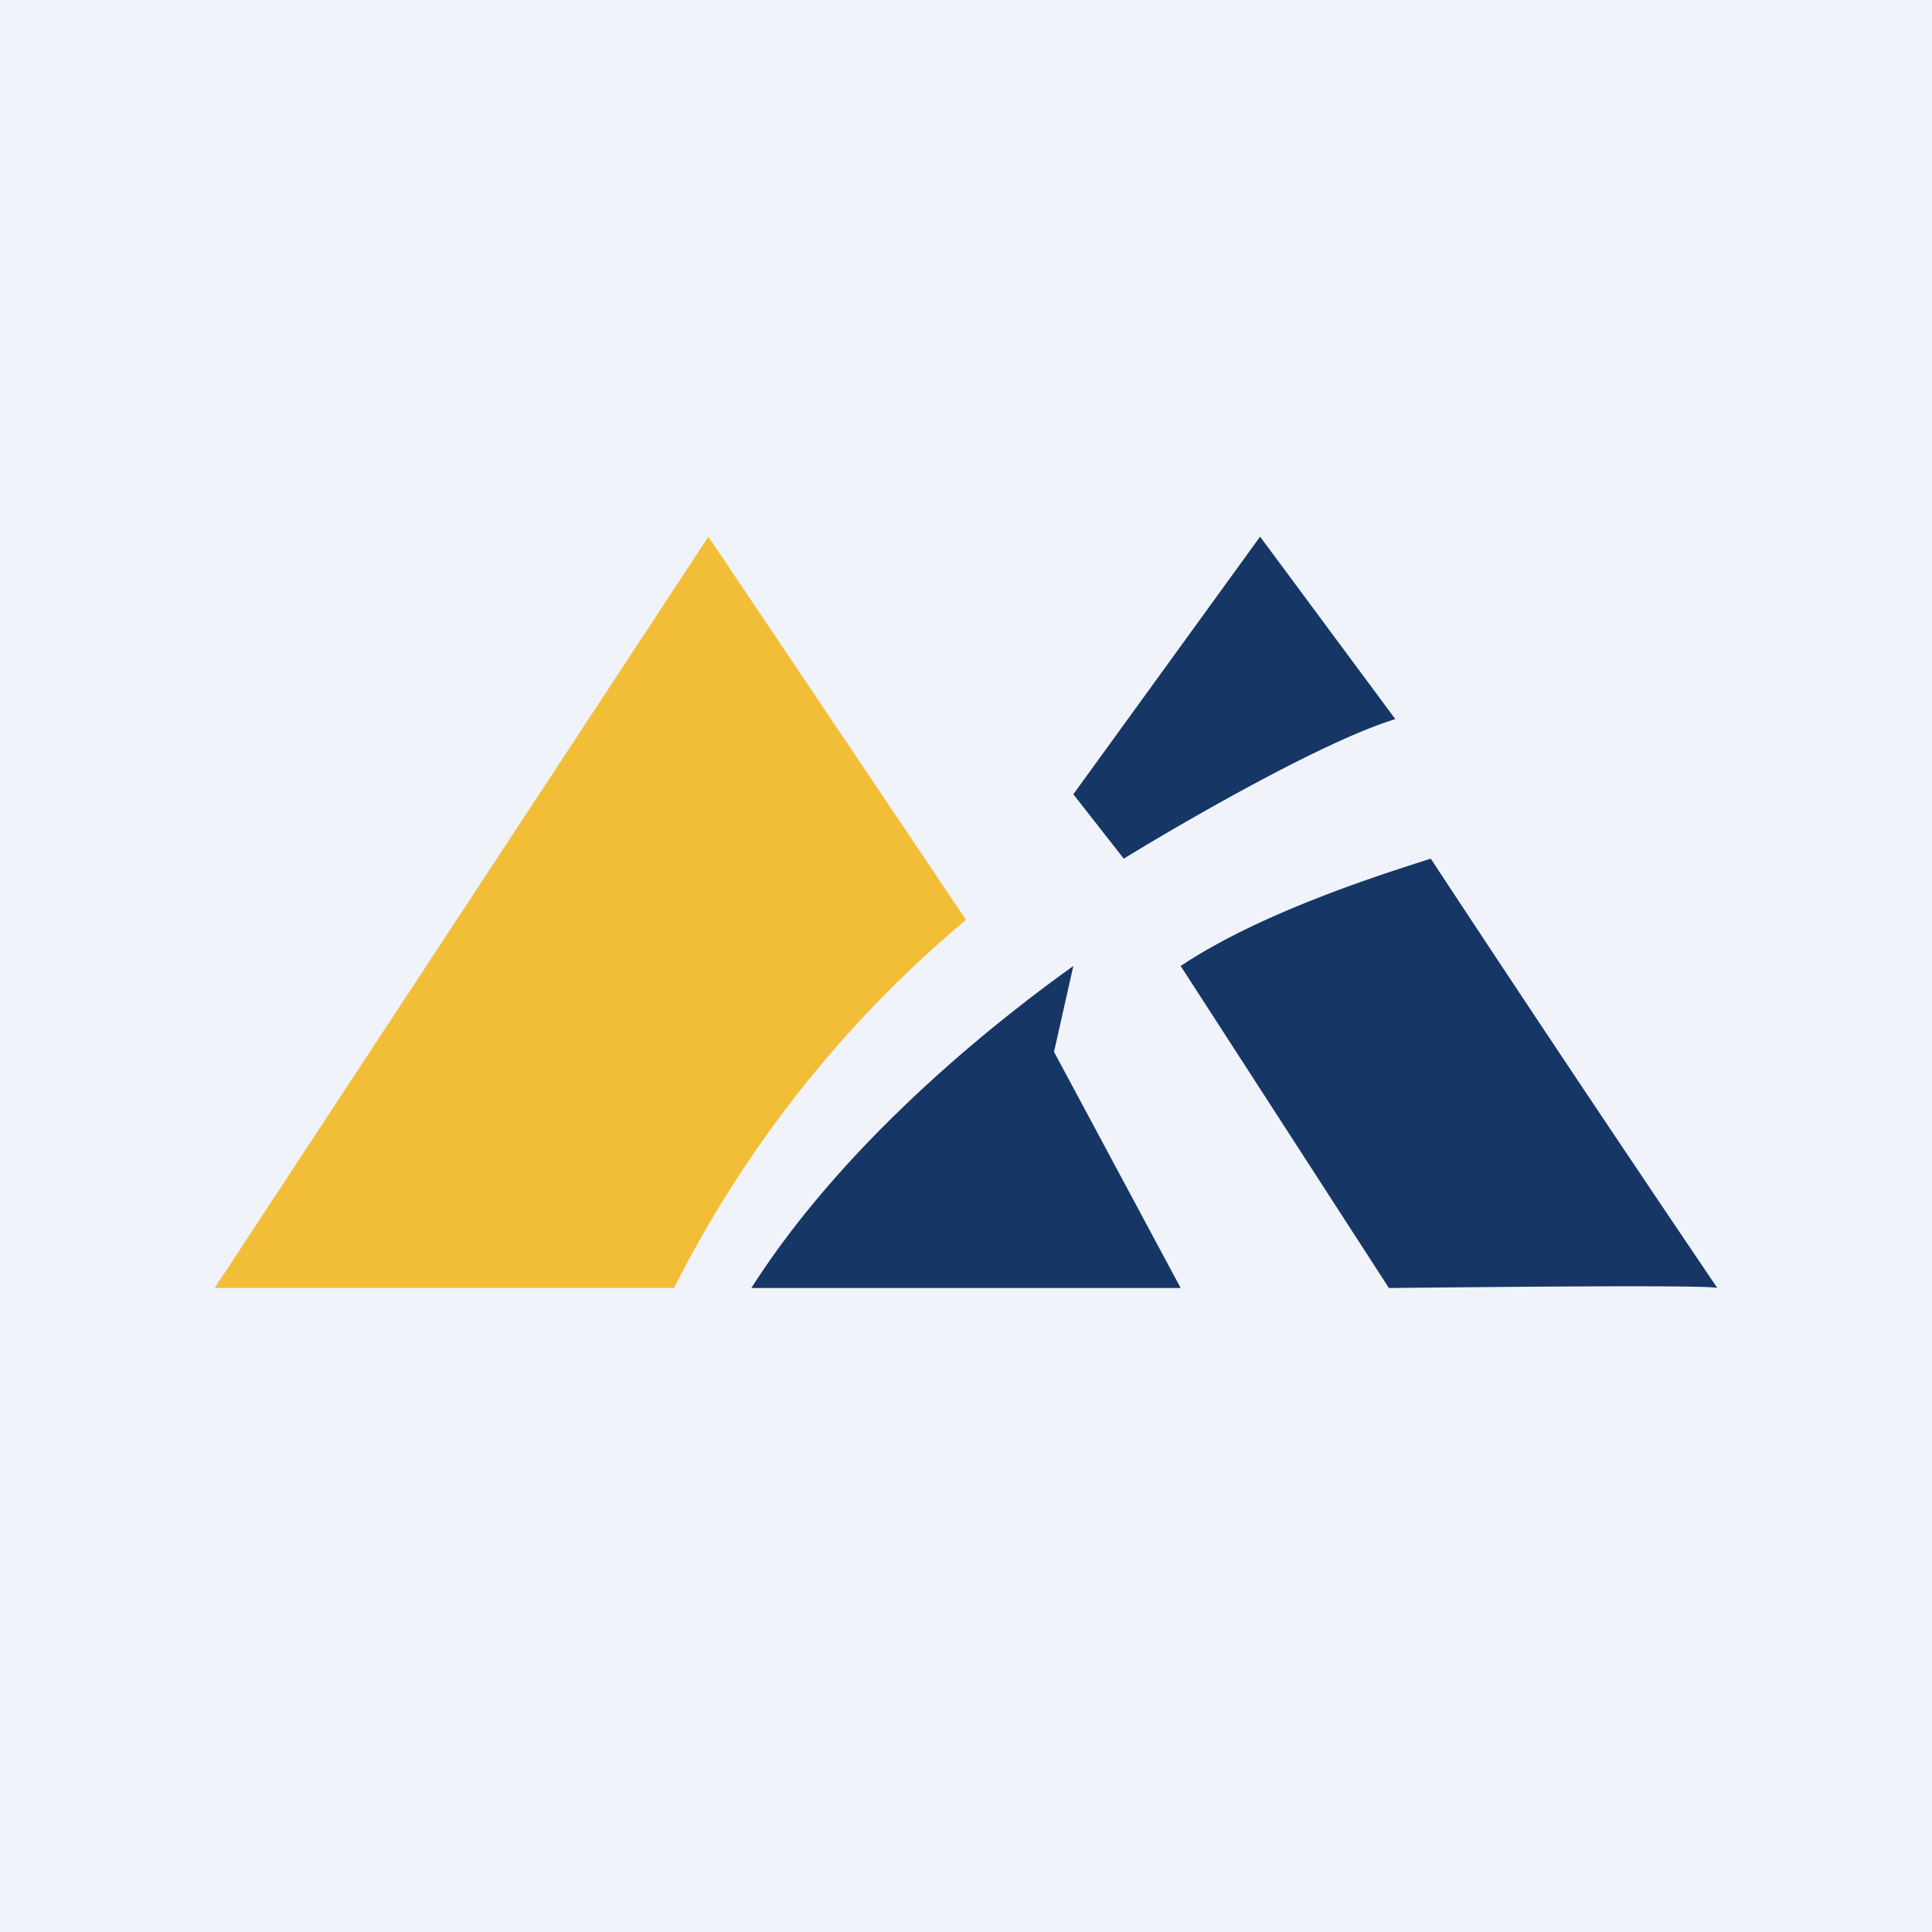 <!-- by TradingView --><svg width="18" height="18" viewBox="0 0 18 18" xmlns="http://www.w3.org/2000/svg"><path fill="#F0F3FA" d="M0 0h18v18H0z"/><path d="M7 12c.93-1.46 2.44-2.6 3-3l-.18.8L11 12H7Z" fill="#163665"/><path d="M6.28 12H2l4.6-7L9 8.57A10.84 10.84 0 0 0 6.28 12Z" fill="#F3BE37"/><path d="M10.47 8 10 7.4 11.74 5 13 6.7c-.66.2-1.96.95-2.53 1.3ZM12.94 12 11 9c.75-.5 1.86-.85 2.33-1A365.72 365.72 0 0 0 16 12c-.07-.03-2.06-.01-3.06 0Z" fill="#163665"/></svg>